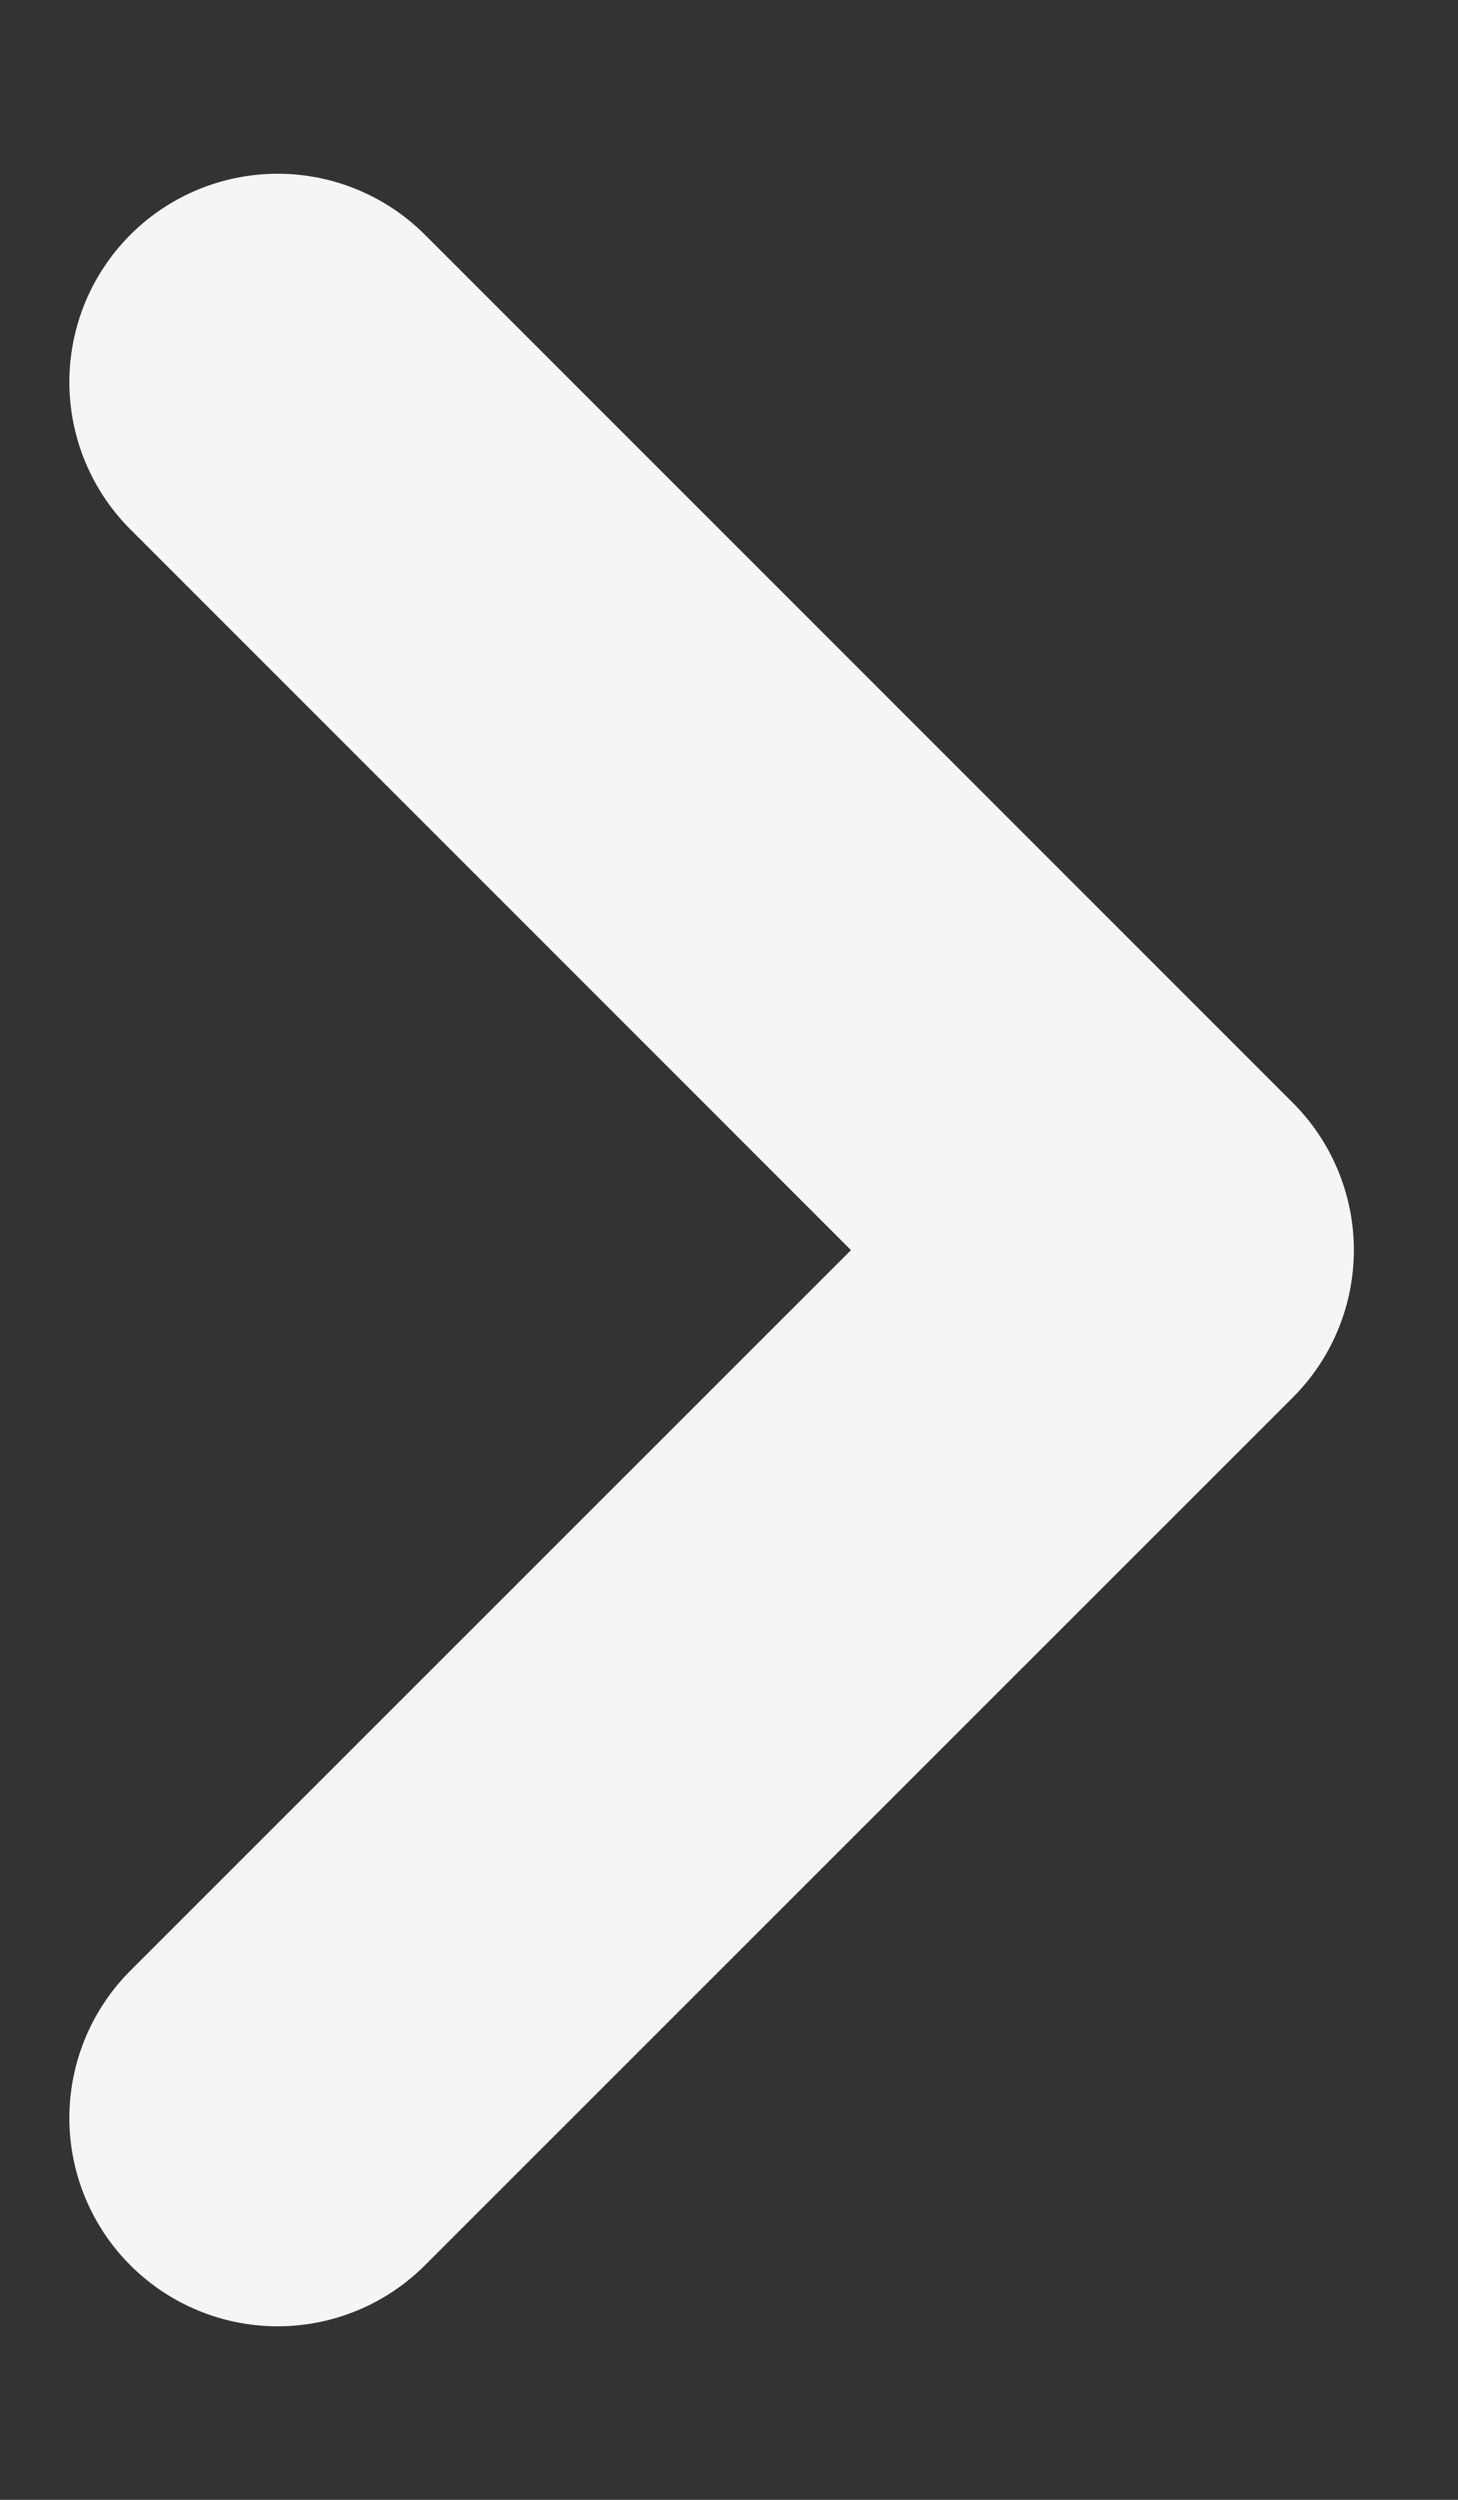 <svg width="7" height="12" viewBox="0 0 7 12" fill="none" xmlns="http://www.w3.org/2000/svg">
<rect x="0" y="0" width="7" height="12" fill="#333333" stroke="none"/>
<path d="M1.333 10.167L5.5 6.001L1.333 1.834" stroke="#F5F5F5" stroke-width="2" stroke-linecap="round" stroke-linejoin="round"/>
</svg>

